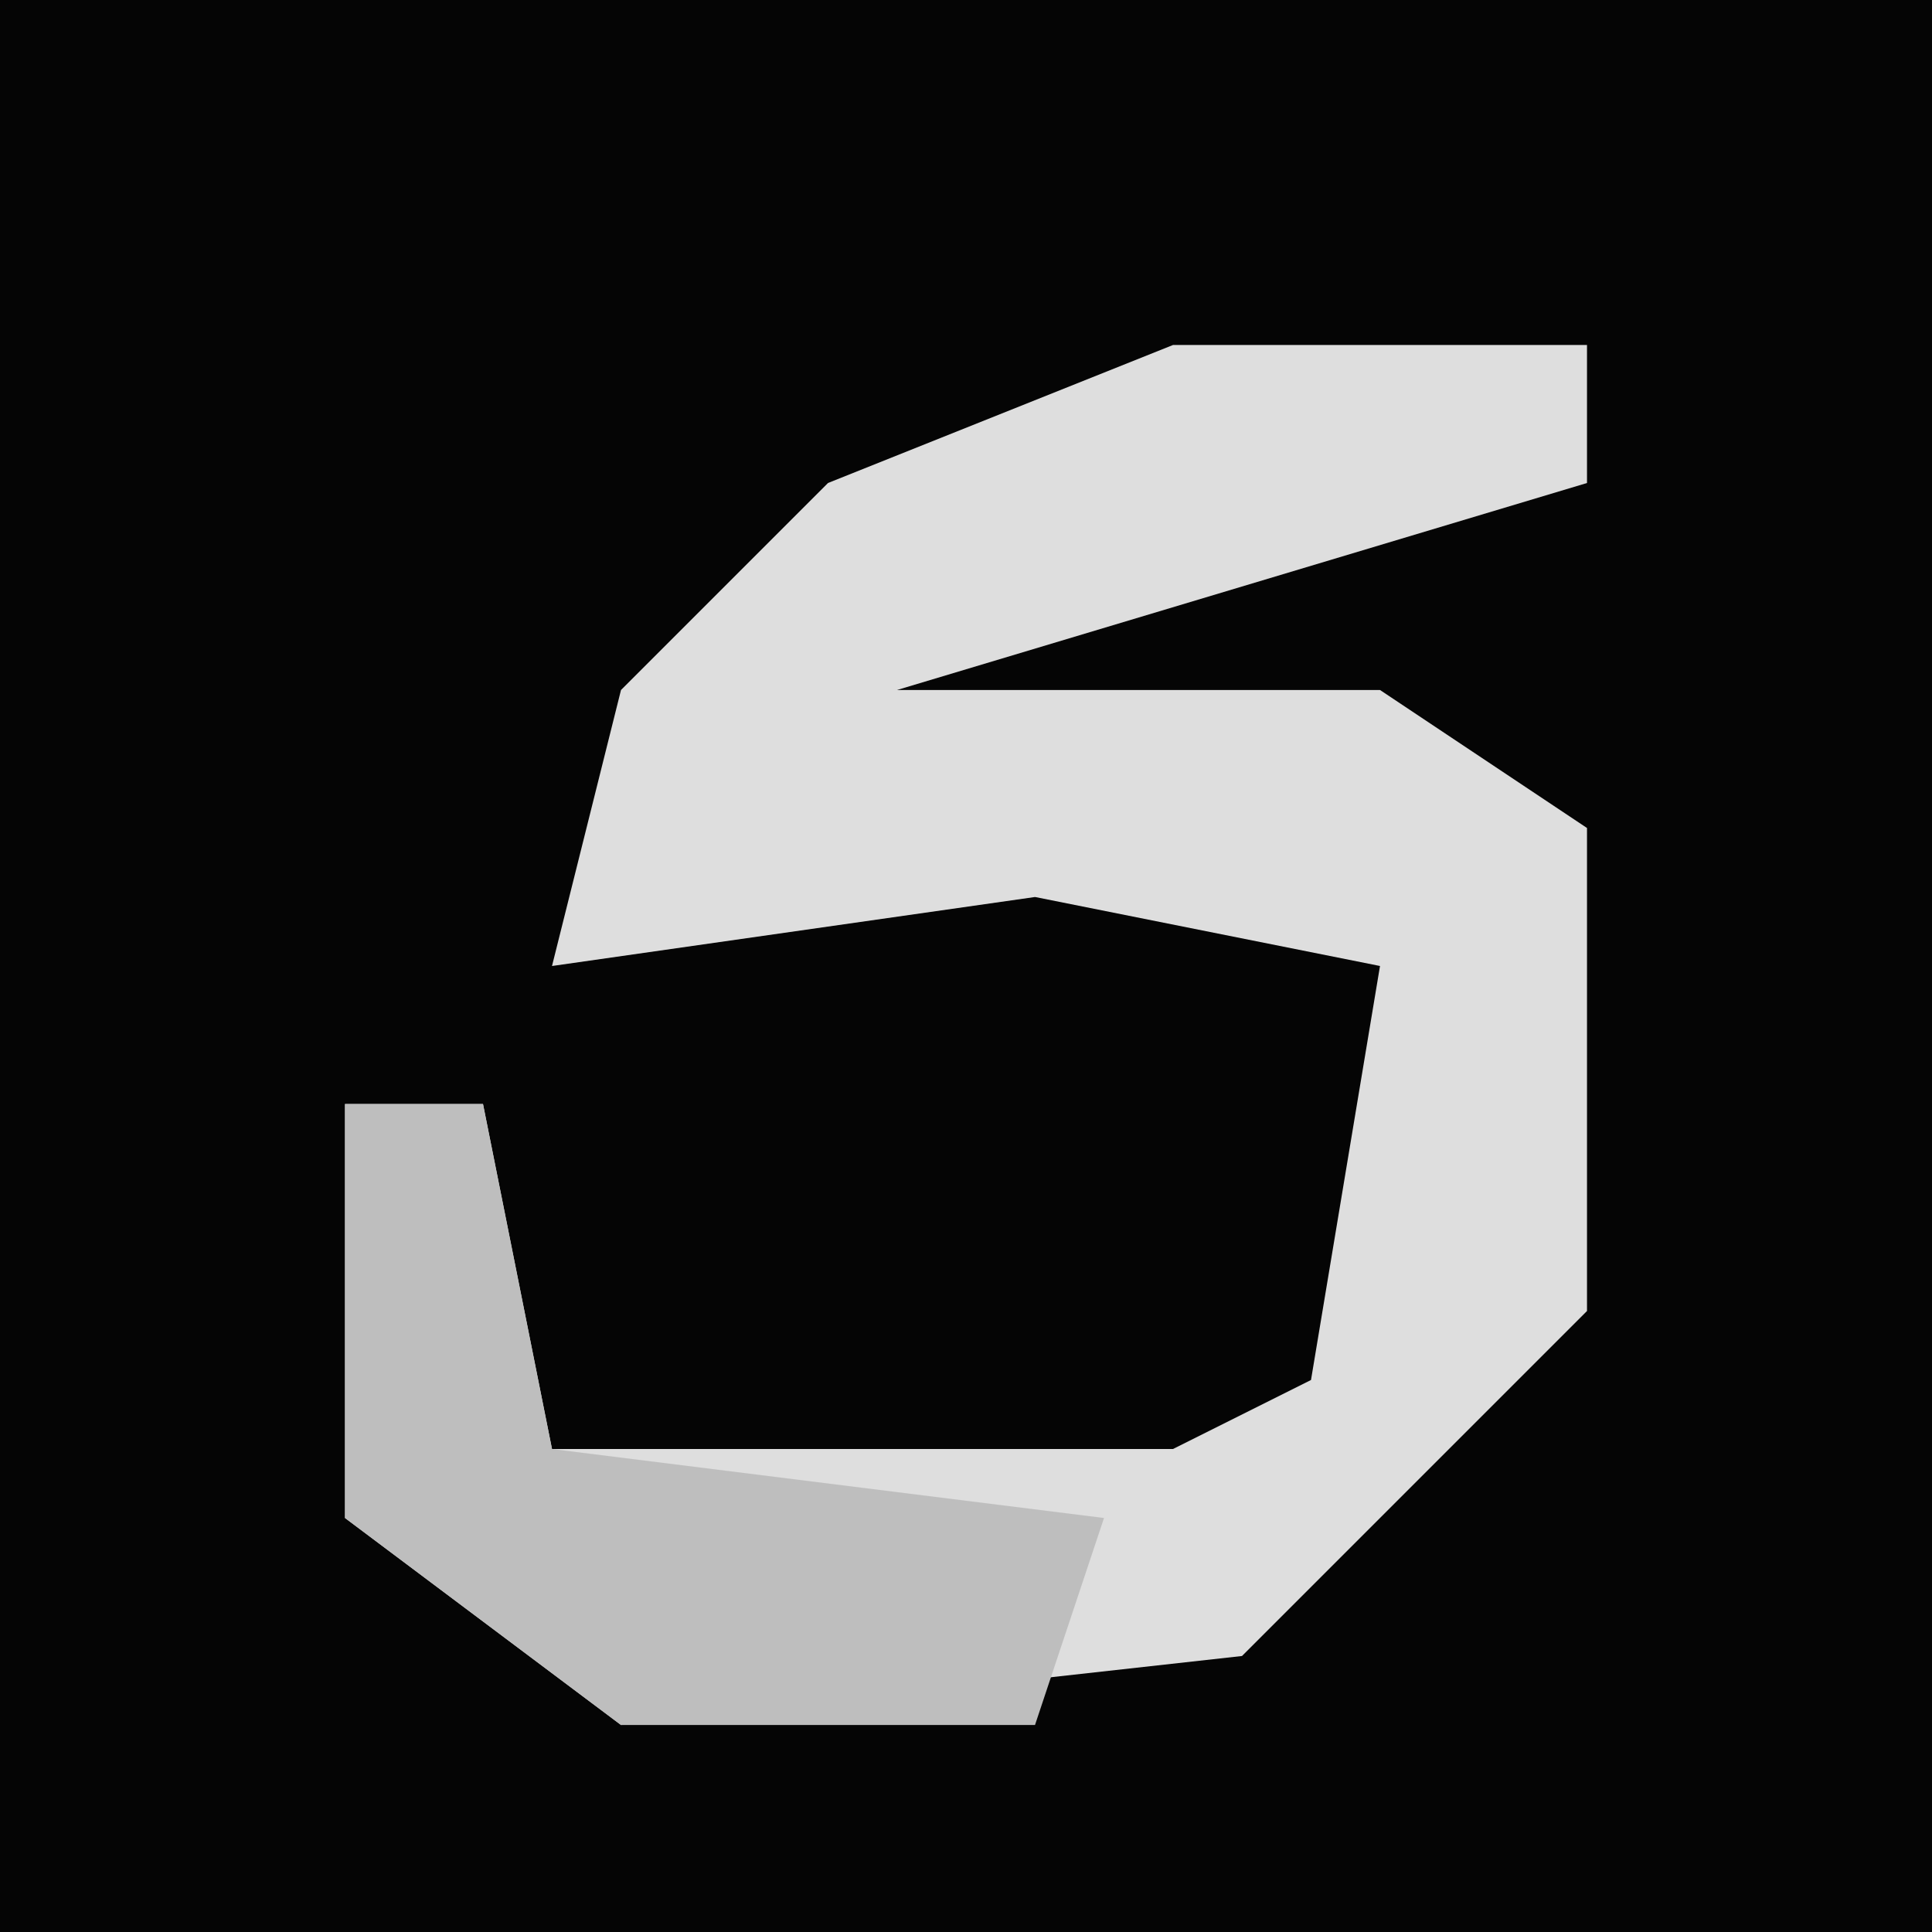 <?xml version="1.0" encoding="UTF-8"?>
<svg version="1.1" xmlns="http://www.w3.org/2000/svg" width="28" height="28">
<path d="M0,0 L28,0 L28,28 L0,28 Z " fill="#050505" transform="translate(0,0)"/>
<path d="M0,0 L6,0 L6,2 L-4,5 L3,5 L6,7 L6,14 L1,19 L-8,20 L-12,17 L-12,11 L-10,11 L-9,16 L0,16 L2,15 L3,9 L-2,8 L-9,9 L-8,5 L-5,2 Z " fill="#DEDEDE" transform="translate(17,5)"/>
<path d="M0,0 L2,0 L3,5 L11,6 L10,9 L4,9 L0,6 Z " fill="#BEBEBE" transform="translate(5,16)"/>
</svg>
